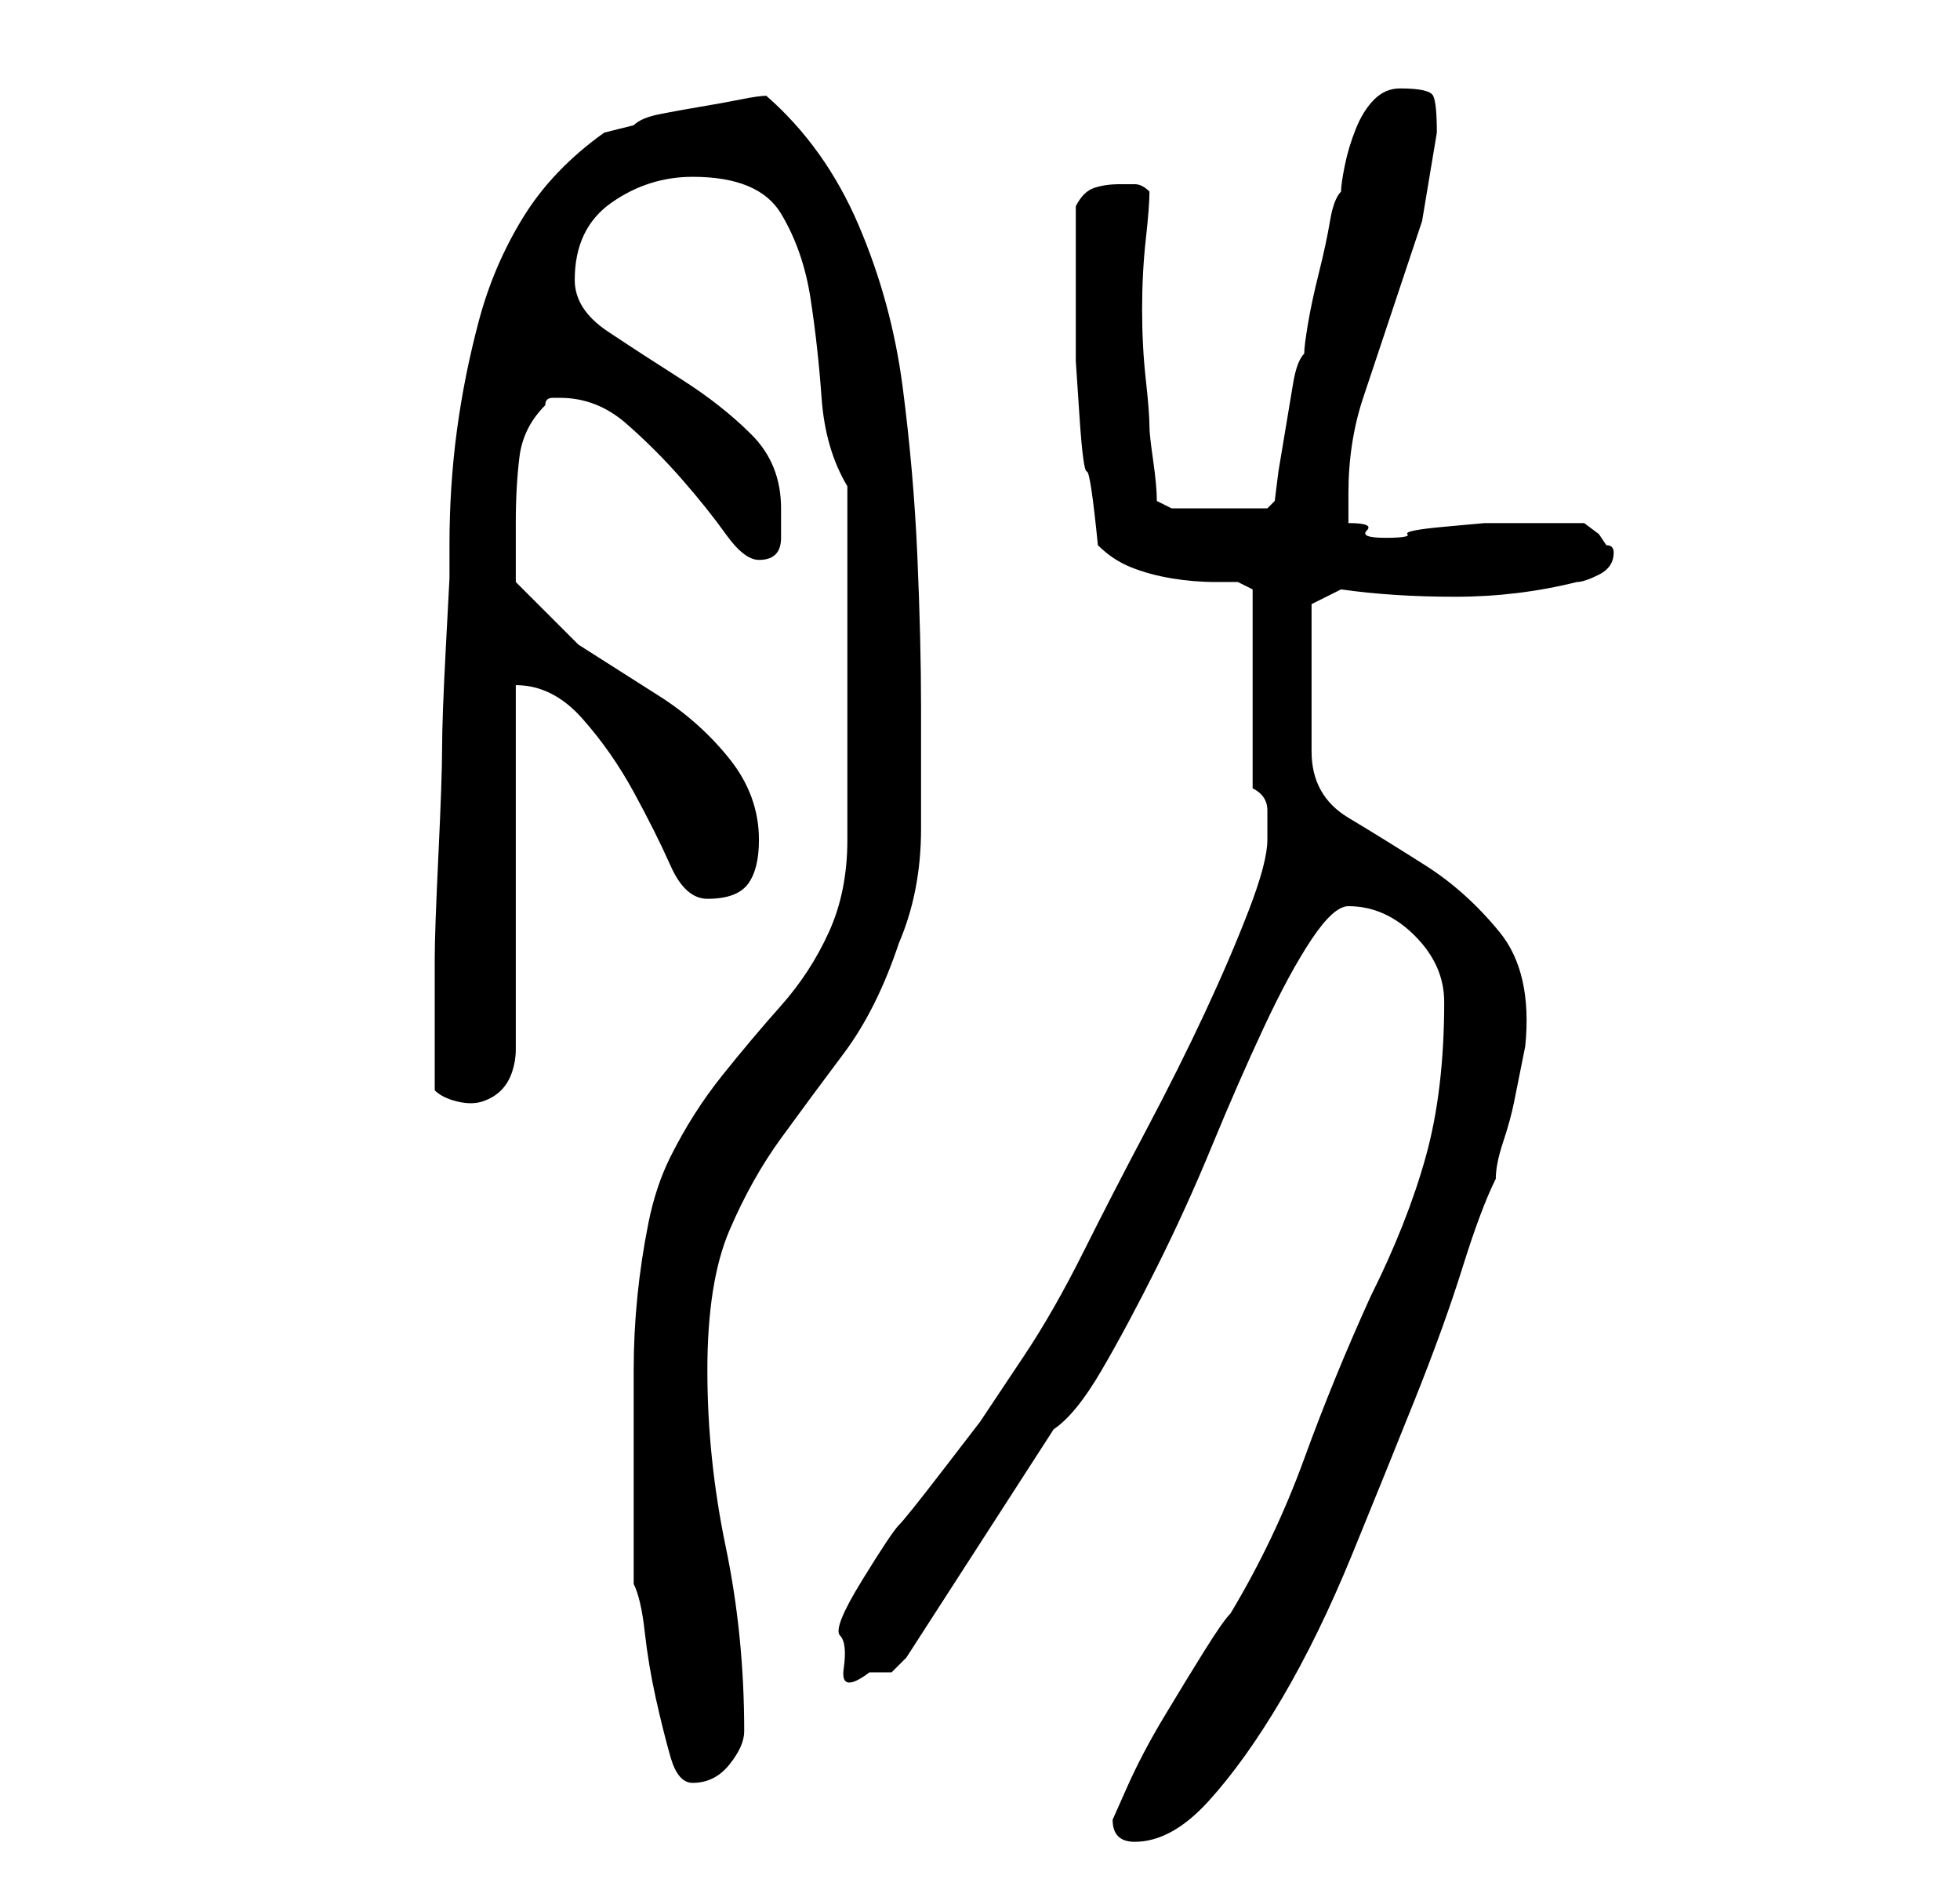 <?xml version="1.0" standalone="no"?>
<!DOCTYPE svg PUBLIC "-//W3C//DTD SVG 1.1//EN" "http://www.w3.org/Graphics/SVG/1.1/DTD/svg11.dtd" >
<svg xmlns="http://www.w3.org/2000/svg" xmlns:xlink="http://www.w3.org/1999/xlink" version="1.1" viewBox="-10 0 266 256">
   <path fill="currentColor"
d="M141 247q0 3 3 3q5 0 10 -5.5t10 -14t9.5 -19.5t8.5 -21t6.5 -18t4.5 -12q0 -2 1 -5t1.5 -5.5l1 -5l0.5 -2.5q1 -10 -3.5 -15.5t-10 -9t-10.5 -6.5t-5 -9v-20l4 -2q7 1 15.5 1t16.5 -2q1 0 3 -1t2 -3q0 -1 -1 -1l-1 -1.5t-2 -1.5h-5h-6h-2.5t-5.5 0.5t-5 1t-3 0.5
t-2.5 -1t-2.5 -1v-4q0 -7 2 -13l4 -12l4 -12t2 -12q0 -4 -0.5 -5t-4.5 -1q-2 0 -3.5 1.5t-2.5 4t-1.5 5t-0.5 3.5q-1 1 -1.5 4t-1.5 7t-1.5 7t-0.5 4q-1 1 -1.5 4l-1 6l-1 6t-0.5 4l-1 1h-13l-1 -0.5l-1 -0.5q0 -2 -0.5 -5.5t-0.5 -4.5q0 -2 -0.5 -6.5t-0.5 -9.5t0.5 -9.5
t0.5 -6.5q-1 -1 -2 -1h-2q-2 0 -3.5 0.5t-2.5 2.5v3v3v3v3v9t0.5 7.5t1 7.5t1.5 10q2 2 4.5 3t5.5 1.5t6 0.5h3l2 1v27q2 1 2 3v4q0 3 -2.5 9.5t-6 14t-8 16t-8.5 16.5t-8 14l-6 9t-5 6.5t-6 7.5t-5 7.5t-3 7.5t0.5 4.5t3.5 0.5h3t2 -2l20 -31q3 -2 6.5 -8t7.5 -14
t7.5 -16.5t7 -16t6.5 -12t5 -4.5q5 0 9 4t4 9q0 12 -2.5 21t-7.5 19q-5 11 -9 22t-10 21q-1 1 -3.5 5t-5.5 9t-5 9.5zM76 215q1 2 1.5 6.5t1.5 9t2 8t3 3.5q3 0 5 -2.5t2 -4.5q0 -13 -2.5 -25t-2.5 -24t3 -19t7 -12.5t8.5 -11.5t7.5 -15q3 -7 3 -15.5v-16.5q0 -9 -0.5 -20.5
t-2 -23t-6 -22t-12.5 -17.5q-1 0 -3.5 0.5t-5.5 1t-5.5 1t-3.5 1.5l-2 0.5l-2 0.5q-7 5 -11 11.5t-6 14t-3 15t-1 15.5v4.5t-0.5 9.5t-0.5 13.5t-0.5 14.5t-0.5 14v12v4v2q1 1 3 1.5t3.5 0t2.5 -1.5t1.5 -2.5t0.5 -3v-2.5v-47q5 0 9 4.5t7 10t5 10t5 4.5q4 0 5.5 -2t1.5 -6
q0 -6 -4 -11t-9.5 -8.5l-11 -7t-8.5 -8.5v-4v-4q0 -5 0.5 -9t3.5 -7q0 -1 1 -1h1q5 0 9 3.5t7.5 7.5t6 7.5t4.5 3.5q3 0 3 -3v-4q0 -6 -4 -10t-9.5 -7.5t-10 -6.5t-4.5 -7q0 -7 5 -10.5t11 -3.5q9 0 12 5t4 11.5t1.5 13.5t3.5 12v48q0 7 -2.5 12.5t-6.5 10t-8 9.5t-7 11
q-2 4 -3 9t-1.5 10t-0.5 10v10v19z" />
</svg>
